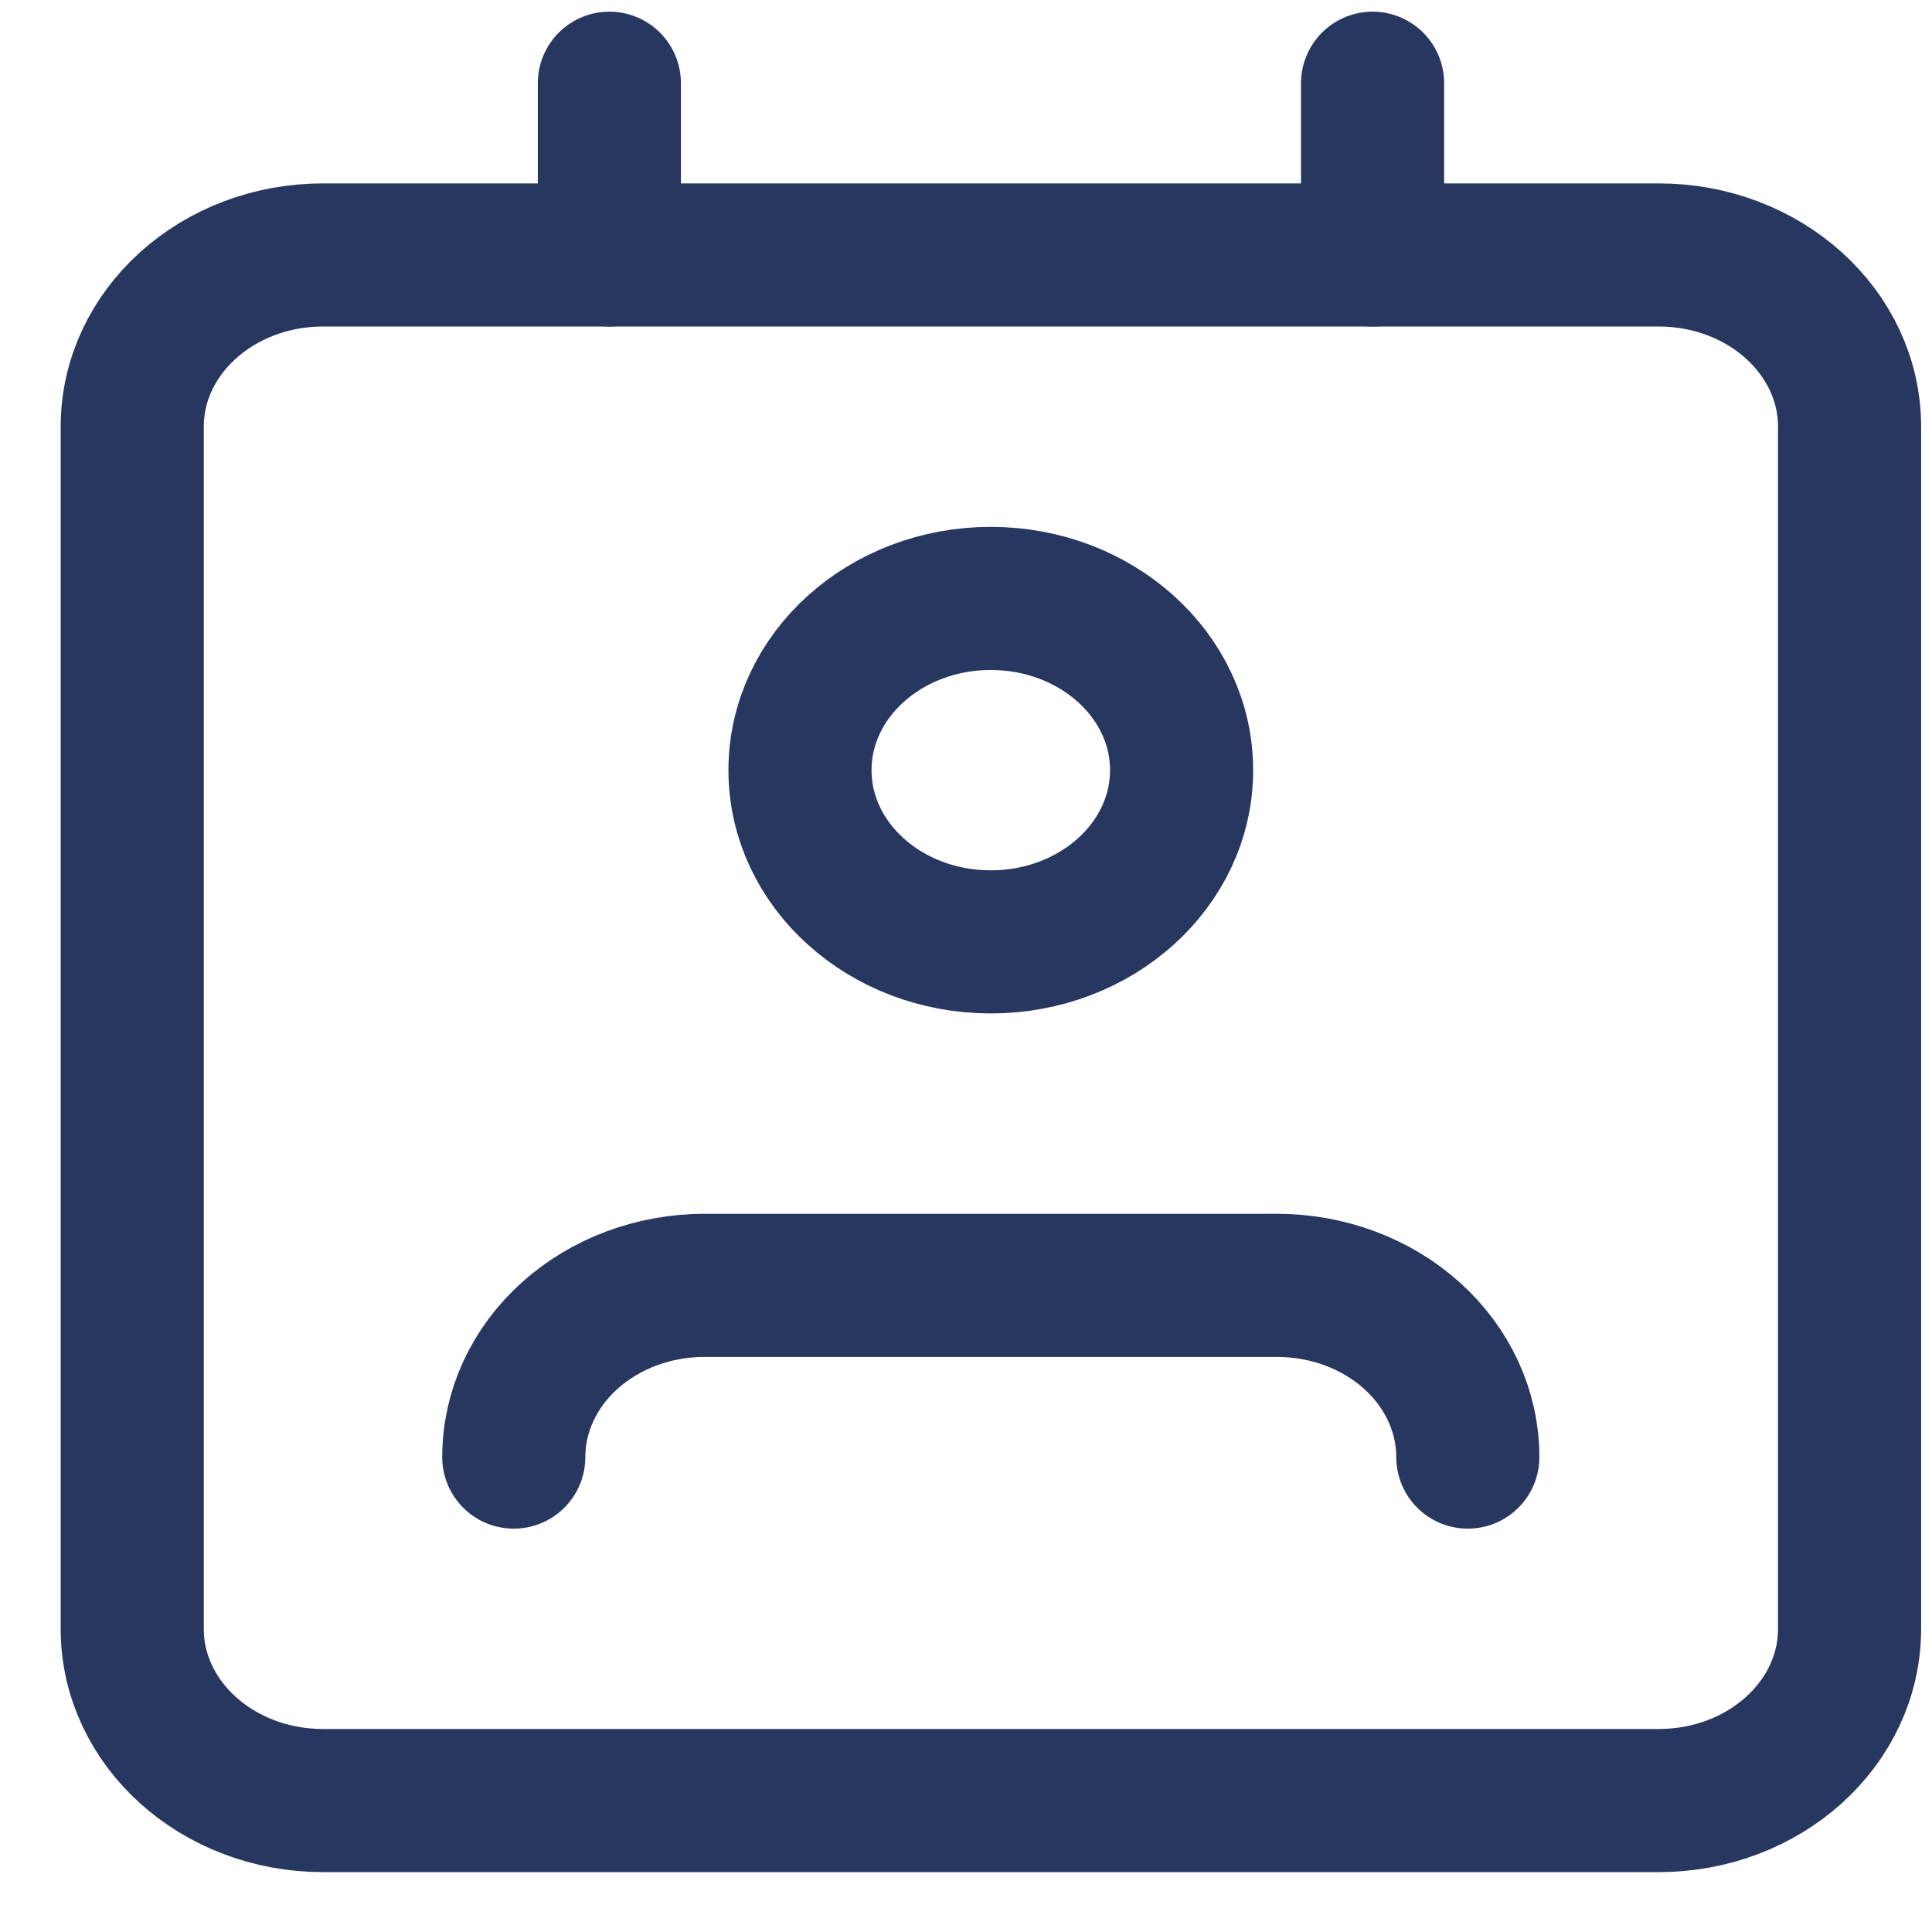 <svg width="27" height="27" viewBox="0 0 27 27" fill="none" xmlns="http://www.w3.org/2000/svg">
<path d="M20.513 20.363C20.513 19.726 20.232 19.116 19.732 18.666C19.232 18.216 18.554 17.963 17.846 17.963H9.846C9.139 17.963 8.461 18.216 7.961 18.666C7.461 19.116 7.18 19.726 7.18 20.363" stroke="#283760" stroke-width="2" stroke-linecap="round" stroke-linejoin="round"/>
<path d="M23.181 3.563H4.514C3.042 3.563 1.848 4.638 1.848 5.963V22.764C1.848 24.089 3.042 25.163 4.514 25.163H23.181C24.654 25.163 25.848 24.089 25.848 22.764V5.963C25.848 4.638 24.654 3.563 23.181 3.563Z" stroke="#283760" stroke-width="2" stroke-linecap="round" stroke-linejoin="round"/>
<path d="M13.846 13.163C15.319 13.163 16.513 12.089 16.513 10.763C16.513 9.438 15.319 8.363 13.846 8.363C12.374 8.363 11.18 9.438 11.18 10.763C11.18 12.089 12.374 13.163 13.846 13.163Z" stroke="#283760" stroke-width="2" stroke-linecap="round" stroke-linejoin="round"/>
<path d="M8.516 1.163V3.563M19.182 1.163V3.563" stroke="#283760" stroke-width="2" stroke-linecap="round" stroke-linejoin="round"/>
</svg>
